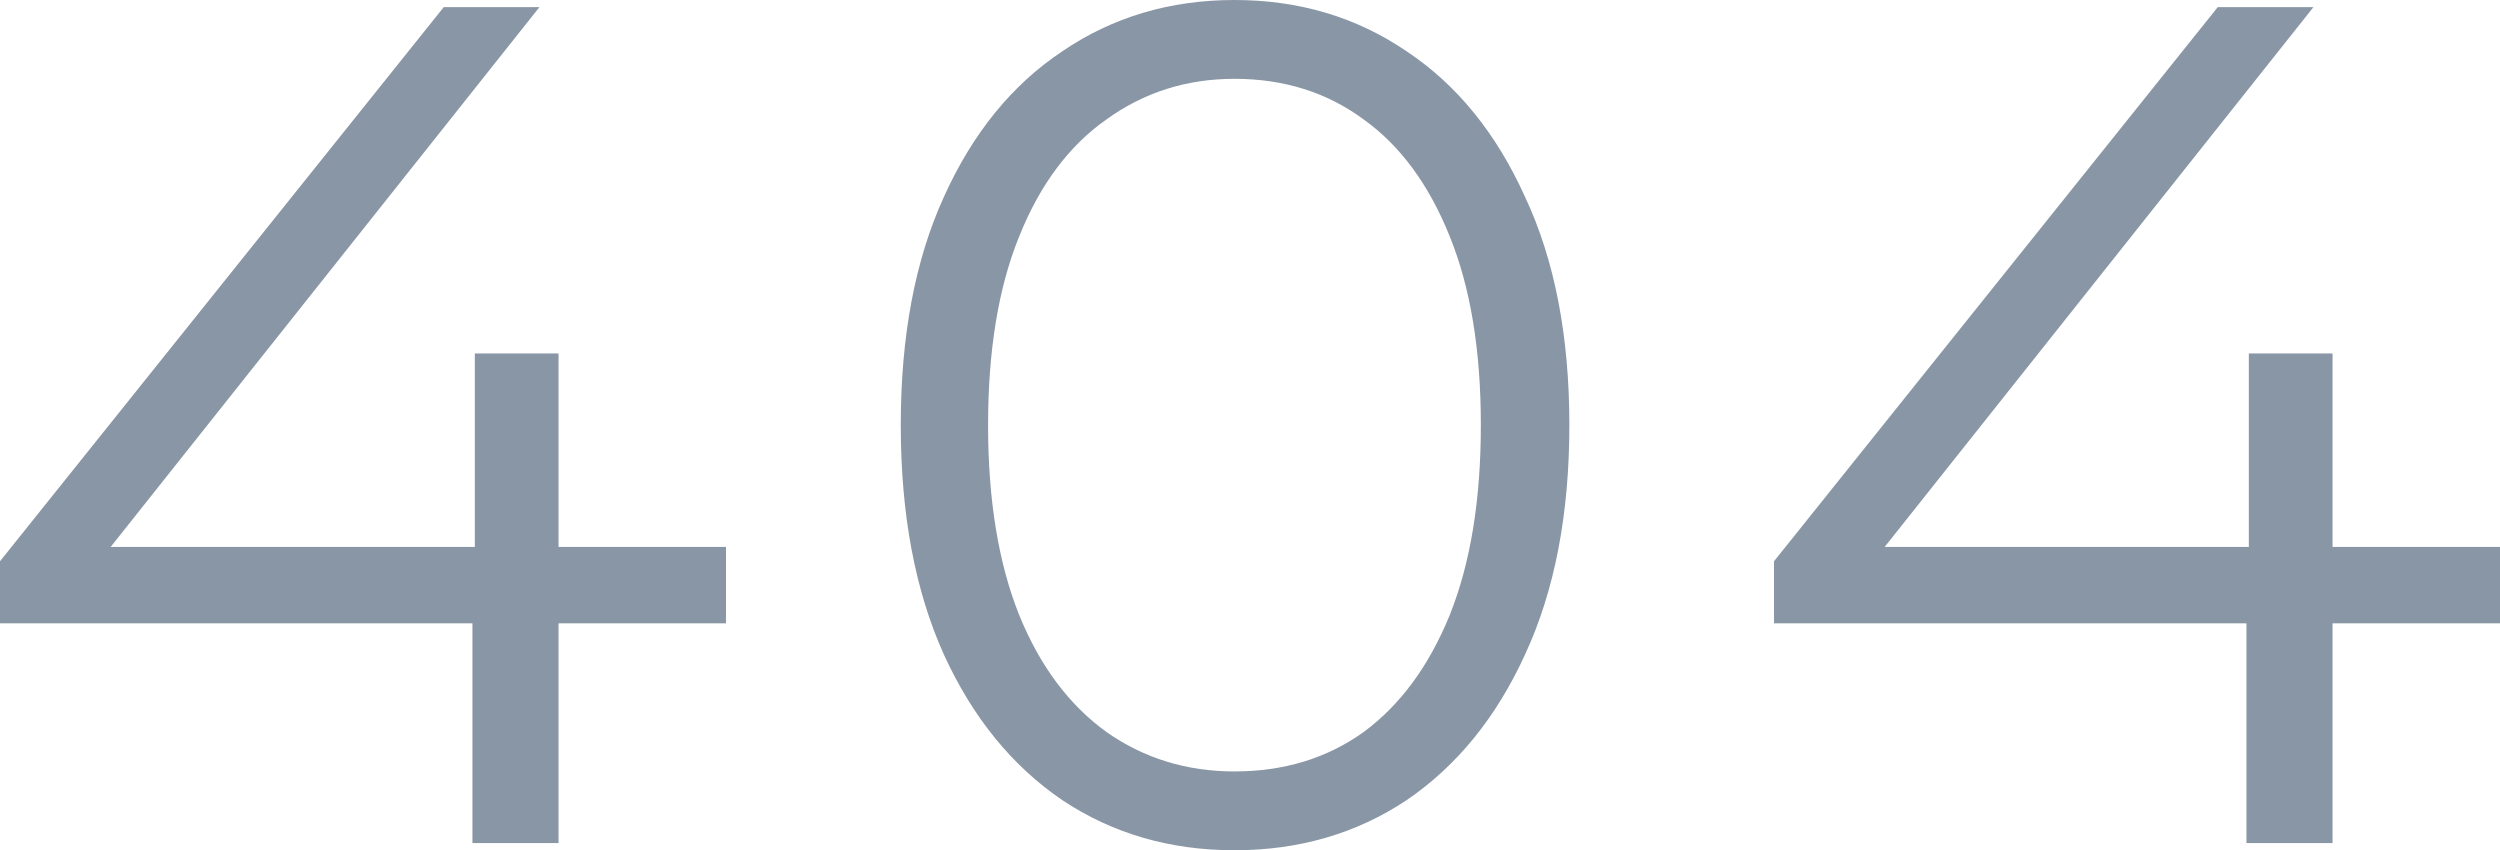 <svg width="788" height="268" viewBox="0 0 788 268" fill="none" xmlns="http://www.w3.org/2000/svg">
<path d="M0 196.483V176.91L139.863 2.258H170.022L31.29 176.91L16.588 172.393H228.833V196.483H0ZM148.911 265.742V196.483L149.665 172.393V111.416H176.054V265.742H148.911Z" fill="#8996A5"/>
<path d="M389.104 268C368.746 268 350.651 262.73 334.817 252.191C318.983 241.401 306.543 226.094 297.495 206.27C288.447 186.195 283.923 162.105 283.923 134C283.923 105.895 288.447 81.931 297.495 62.107C306.543 42.032 318.983 26.725 334.817 16.185C350.651 5.395 368.746 0 389.104 0C409.461 0 427.556 5.395 443.39 16.185C459.224 26.725 471.664 42.032 480.712 62.107C490.011 81.931 494.661 105.895 494.661 134C494.661 162.105 490.011 186.195 480.712 206.27C471.664 226.094 459.224 241.401 443.39 252.191C427.556 262.73 409.461 268 389.104 268ZM389.104 243.157C404.686 243.157 418.257 239.017 429.818 230.736C441.379 222.204 450.427 209.908 456.962 193.848C463.496 177.537 466.763 157.588 466.763 134C466.763 110.412 463.496 90.588 456.962 74.528C450.427 58.217 441.379 45.921 429.818 37.641C418.257 29.109 404.686 24.843 389.104 24.843C374.024 24.843 360.578 29.109 348.766 37.641C336.953 45.921 327.78 58.217 321.245 74.528C314.711 90.588 311.444 110.412 311.444 134C311.444 157.588 314.711 177.537 321.245 193.848C327.78 209.908 336.953 222.204 348.766 230.736C360.578 239.017 374.024 243.157 389.104 243.157Z" fill="#8996A5"/>
<path d="M559.167 196.483V176.91L699.03 2.258H729.19L590.457 176.91L575.755 172.393H788V196.483H559.167ZM708.078 265.742V196.483L708.832 172.393V111.416H735.221V265.742H708.078Z" fill="#8996A5"/>
</svg>
